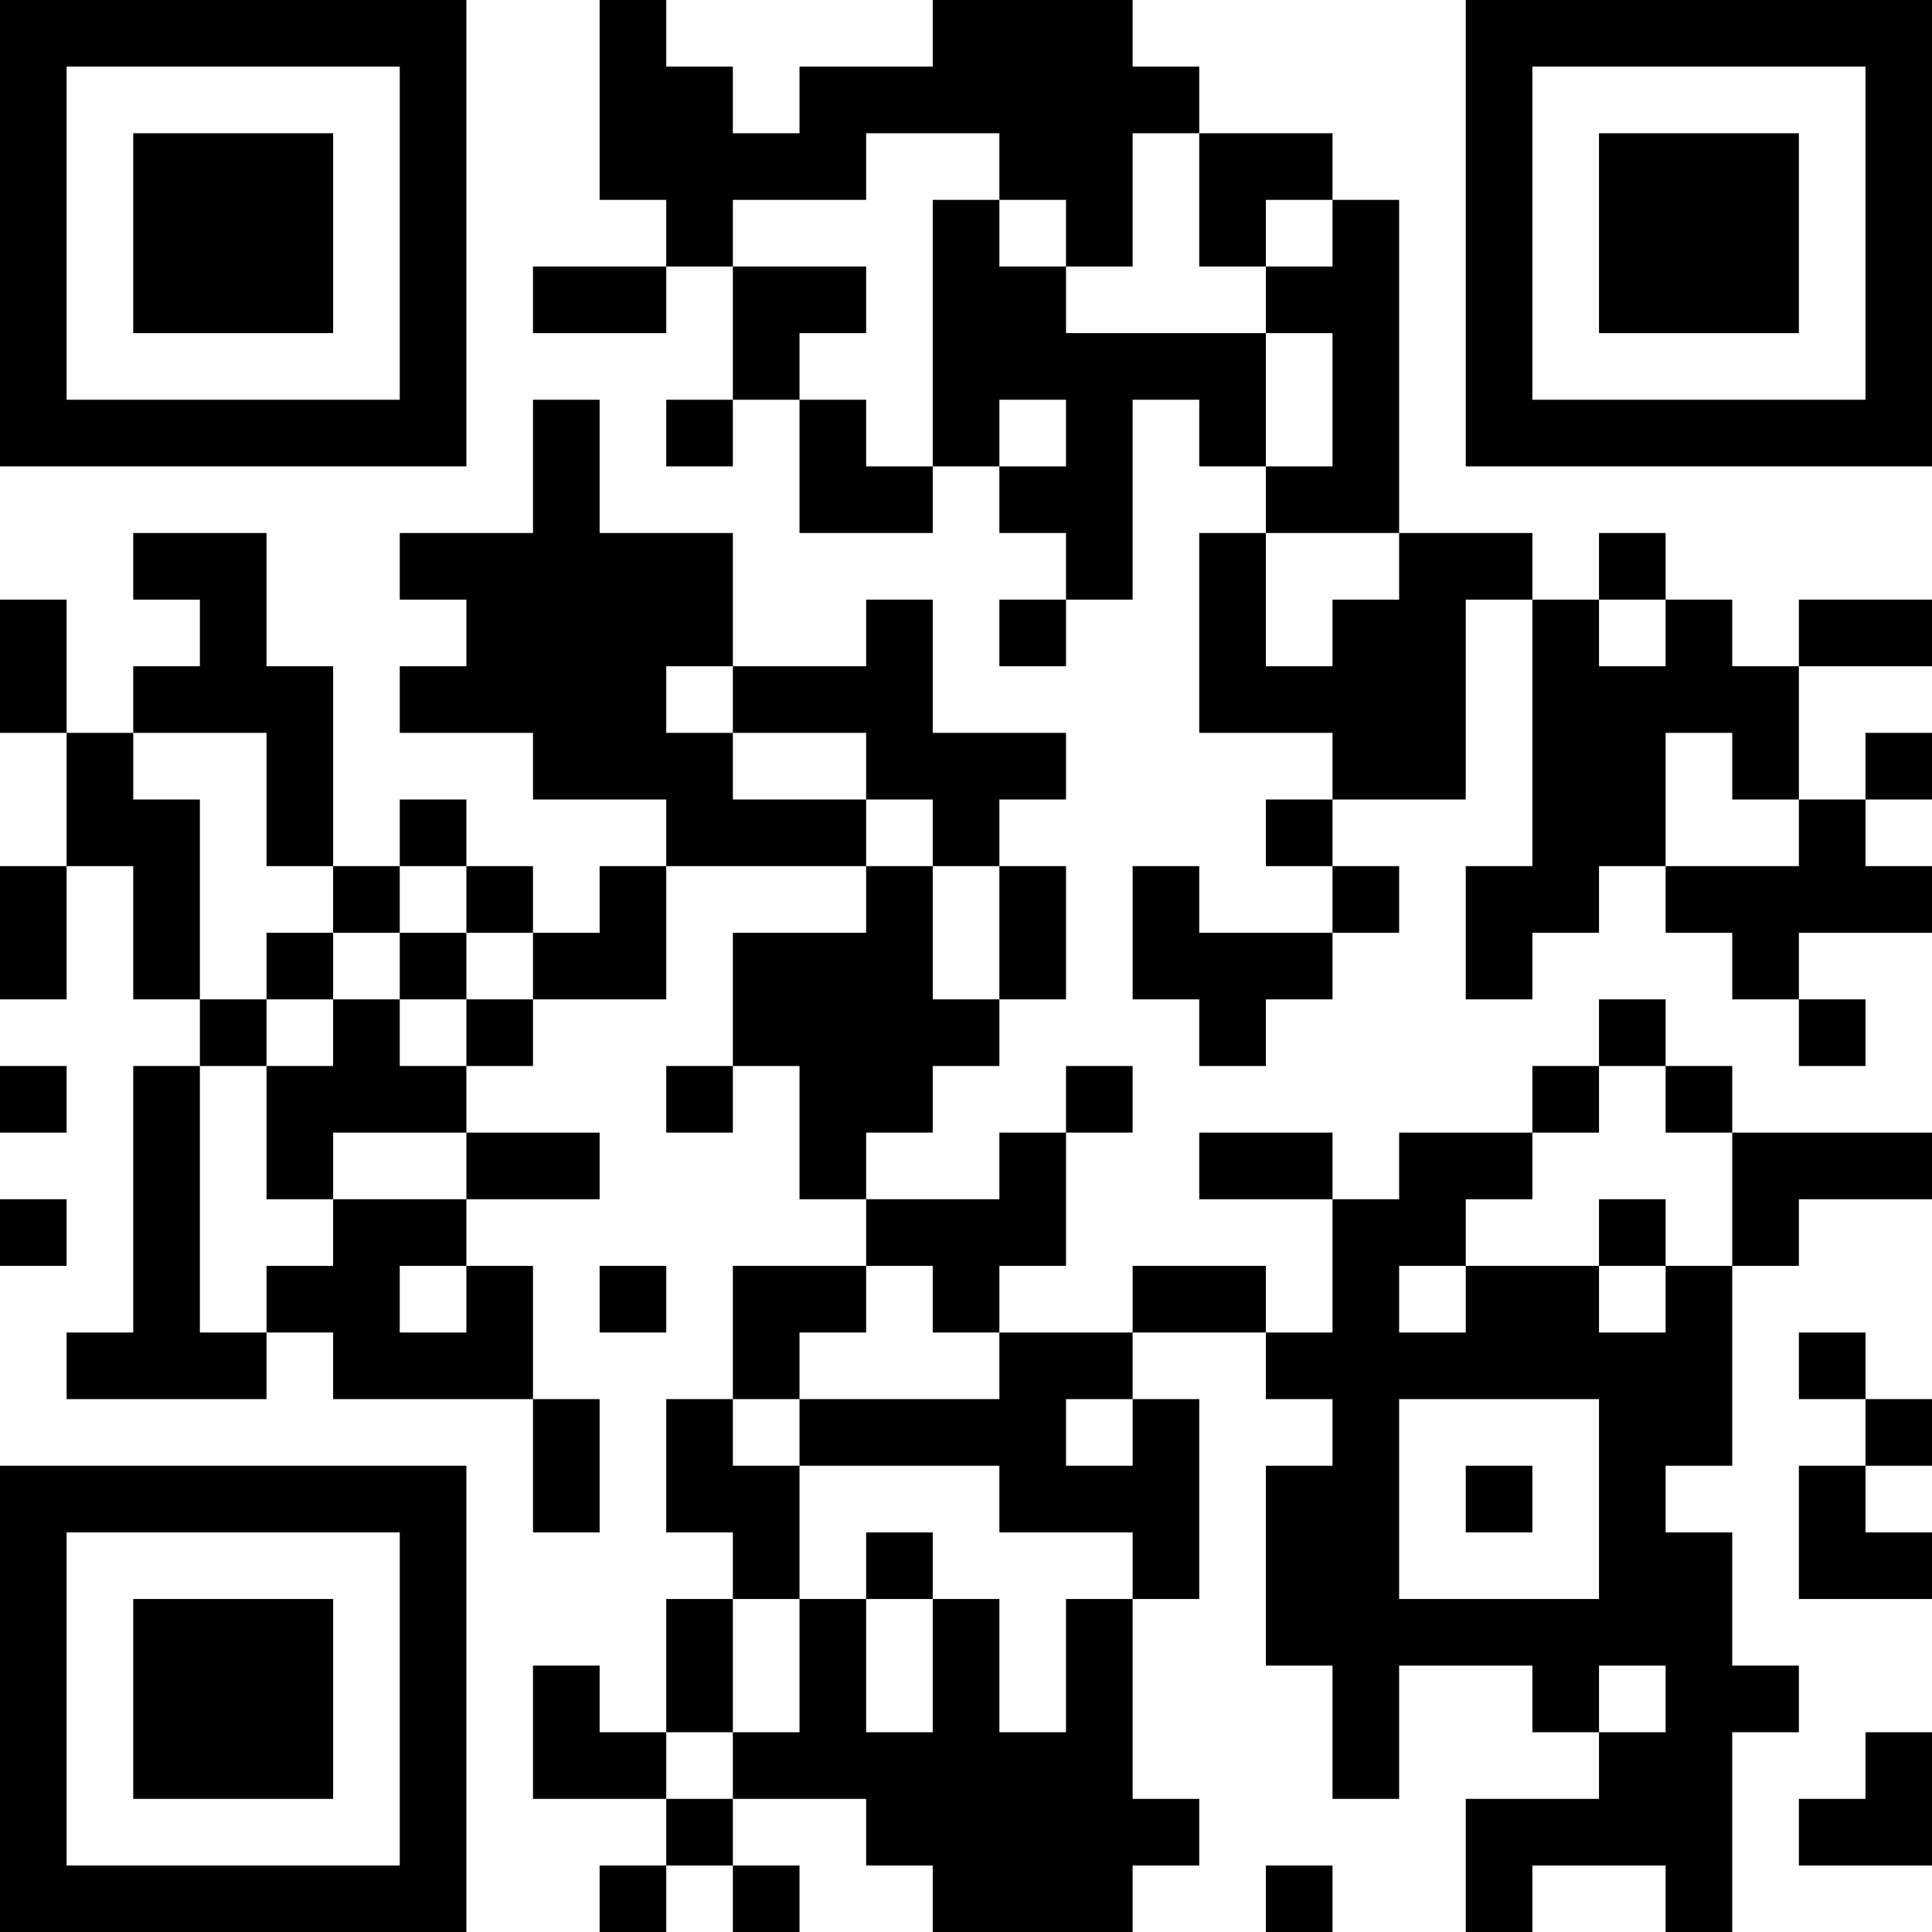 <?xml version="1.0" encoding="UTF-8"?>
<svg xmlns="http://www.w3.org/2000/svg" version="1.1" width="200" height="200" viewBox="0 0 200 200"><rect x="0" y="0" width="200" height="200" fill="#ffffff"/><g transform="scale(6.897)"><g transform="translate(0,0)"><path fill-rule="evenodd" d="M9 0L9 3L10 3L10 4L8 4L8 5L10 5L10 4L11 4L11 6L10 6L10 7L11 7L11 6L12 6L12 8L14 8L14 7L15 7L15 8L16 8L16 9L15 9L15 10L16 10L16 9L17 9L17 6L18 6L18 7L19 7L19 8L18 8L18 11L20 11L20 12L19 12L19 13L20 13L20 14L18 14L18 13L17 13L17 15L18 15L18 16L19 16L19 15L20 15L20 14L21 14L21 13L20 13L20 12L22 12L22 9L23 9L23 13L22 13L22 15L23 15L23 14L24 14L24 13L25 13L25 14L26 14L26 15L27 15L27 16L28 16L28 15L27 15L27 14L29 14L29 13L28 13L28 12L29 12L29 11L28 11L28 12L27 12L27 10L29 10L29 9L27 9L27 10L26 10L26 9L25 9L25 8L24 8L24 9L23 9L23 8L21 8L21 3L20 3L20 2L18 2L18 1L17 1L17 0L14 0L14 1L12 1L12 2L11 2L11 1L10 1L10 0ZM13 2L13 3L11 3L11 4L13 4L13 5L12 5L12 6L13 6L13 7L14 7L14 3L15 3L15 4L16 4L16 5L19 5L19 7L20 7L20 5L19 5L19 4L20 4L20 3L19 3L19 4L18 4L18 2L17 2L17 4L16 4L16 3L15 3L15 2ZM8 6L8 8L6 8L6 9L7 9L7 10L6 10L6 11L8 11L8 12L10 12L10 13L9 13L9 14L8 14L8 13L7 13L7 12L6 12L6 13L5 13L5 10L4 10L4 8L2 8L2 9L3 9L3 10L2 10L2 11L1 11L1 9L0 9L0 11L1 11L1 13L0 13L0 15L1 15L1 13L2 13L2 15L3 15L3 16L2 16L2 20L1 20L1 21L4 21L4 20L5 20L5 21L8 21L8 23L9 23L9 21L8 21L8 19L7 19L7 18L9 18L9 17L7 17L7 16L8 16L8 15L10 15L10 13L13 13L13 14L11 14L11 16L10 16L10 17L11 17L11 16L12 16L12 18L13 18L13 19L11 19L11 21L10 21L10 23L11 23L11 24L10 24L10 26L9 26L9 25L8 25L8 27L10 27L10 28L9 28L9 29L10 29L10 28L11 28L11 29L12 29L12 28L11 28L11 27L13 27L13 28L14 28L14 29L17 29L17 28L18 28L18 27L17 27L17 24L18 24L18 21L17 21L17 20L19 20L19 21L20 21L20 22L19 22L19 25L20 25L20 27L21 27L21 25L23 25L23 26L24 26L24 27L22 27L22 29L23 29L23 28L25 28L25 29L26 29L26 26L27 26L27 25L26 25L26 23L25 23L25 22L26 22L26 19L27 19L27 18L29 18L29 17L26 17L26 16L25 16L25 15L24 15L24 16L23 16L23 17L21 17L21 18L20 18L20 17L18 17L18 18L20 18L20 20L19 20L19 19L17 19L17 20L15 20L15 19L16 19L16 17L17 17L17 16L16 16L16 17L15 17L15 18L13 18L13 17L14 17L14 16L15 16L15 15L16 15L16 13L15 13L15 12L16 12L16 11L14 11L14 9L13 9L13 10L11 10L11 8L9 8L9 6ZM15 6L15 7L16 7L16 6ZM19 8L19 10L20 10L20 9L21 9L21 8ZM24 9L24 10L25 10L25 9ZM10 10L10 11L11 11L11 12L13 12L13 13L14 13L14 15L15 15L15 13L14 13L14 12L13 12L13 11L11 11L11 10ZM2 11L2 12L3 12L3 15L4 15L4 16L3 16L3 20L4 20L4 19L5 19L5 18L7 18L7 17L5 17L5 18L4 18L4 16L5 16L5 15L6 15L6 16L7 16L7 15L8 15L8 14L7 14L7 13L6 13L6 14L5 14L5 13L4 13L4 11ZM25 11L25 13L27 13L27 12L26 12L26 11ZM4 14L4 15L5 15L5 14ZM6 14L6 15L7 15L7 14ZM0 16L0 17L1 17L1 16ZM24 16L24 17L23 17L23 18L22 18L22 19L21 19L21 20L22 20L22 19L24 19L24 20L25 20L25 19L26 19L26 17L25 17L25 16ZM0 18L0 19L1 19L1 18ZM24 18L24 19L25 19L25 18ZM6 19L6 20L7 20L7 19ZM9 19L9 20L10 20L10 19ZM13 19L13 20L12 20L12 21L11 21L11 22L12 22L12 24L11 24L11 26L10 26L10 27L11 27L11 26L12 26L12 24L13 24L13 26L14 26L14 24L15 24L15 26L16 26L16 24L17 24L17 23L15 23L15 22L12 22L12 21L15 21L15 20L14 20L14 19ZM27 20L27 21L28 21L28 22L27 22L27 24L29 24L29 23L28 23L28 22L29 22L29 21L28 21L28 20ZM16 21L16 22L17 22L17 21ZM21 21L21 24L24 24L24 21ZM22 22L22 23L23 23L23 22ZM13 23L13 24L14 24L14 23ZM24 25L24 26L25 26L25 25ZM28 26L28 27L27 27L27 28L29 28L29 26ZM19 28L19 29L20 29L20 28ZM0 0L0 7L7 7L7 0ZM1 1L1 6L6 6L6 1ZM2 2L2 5L5 5L5 2ZM22 0L22 7L29 7L29 0ZM23 1L23 6L28 6L28 1ZM24 2L24 5L27 5L27 2ZM0 22L0 29L7 29L7 22ZM1 23L1 28L6 28L6 23ZM2 24L2 27L5 27L5 24Z" fill="#000000"/></g></g></svg>
